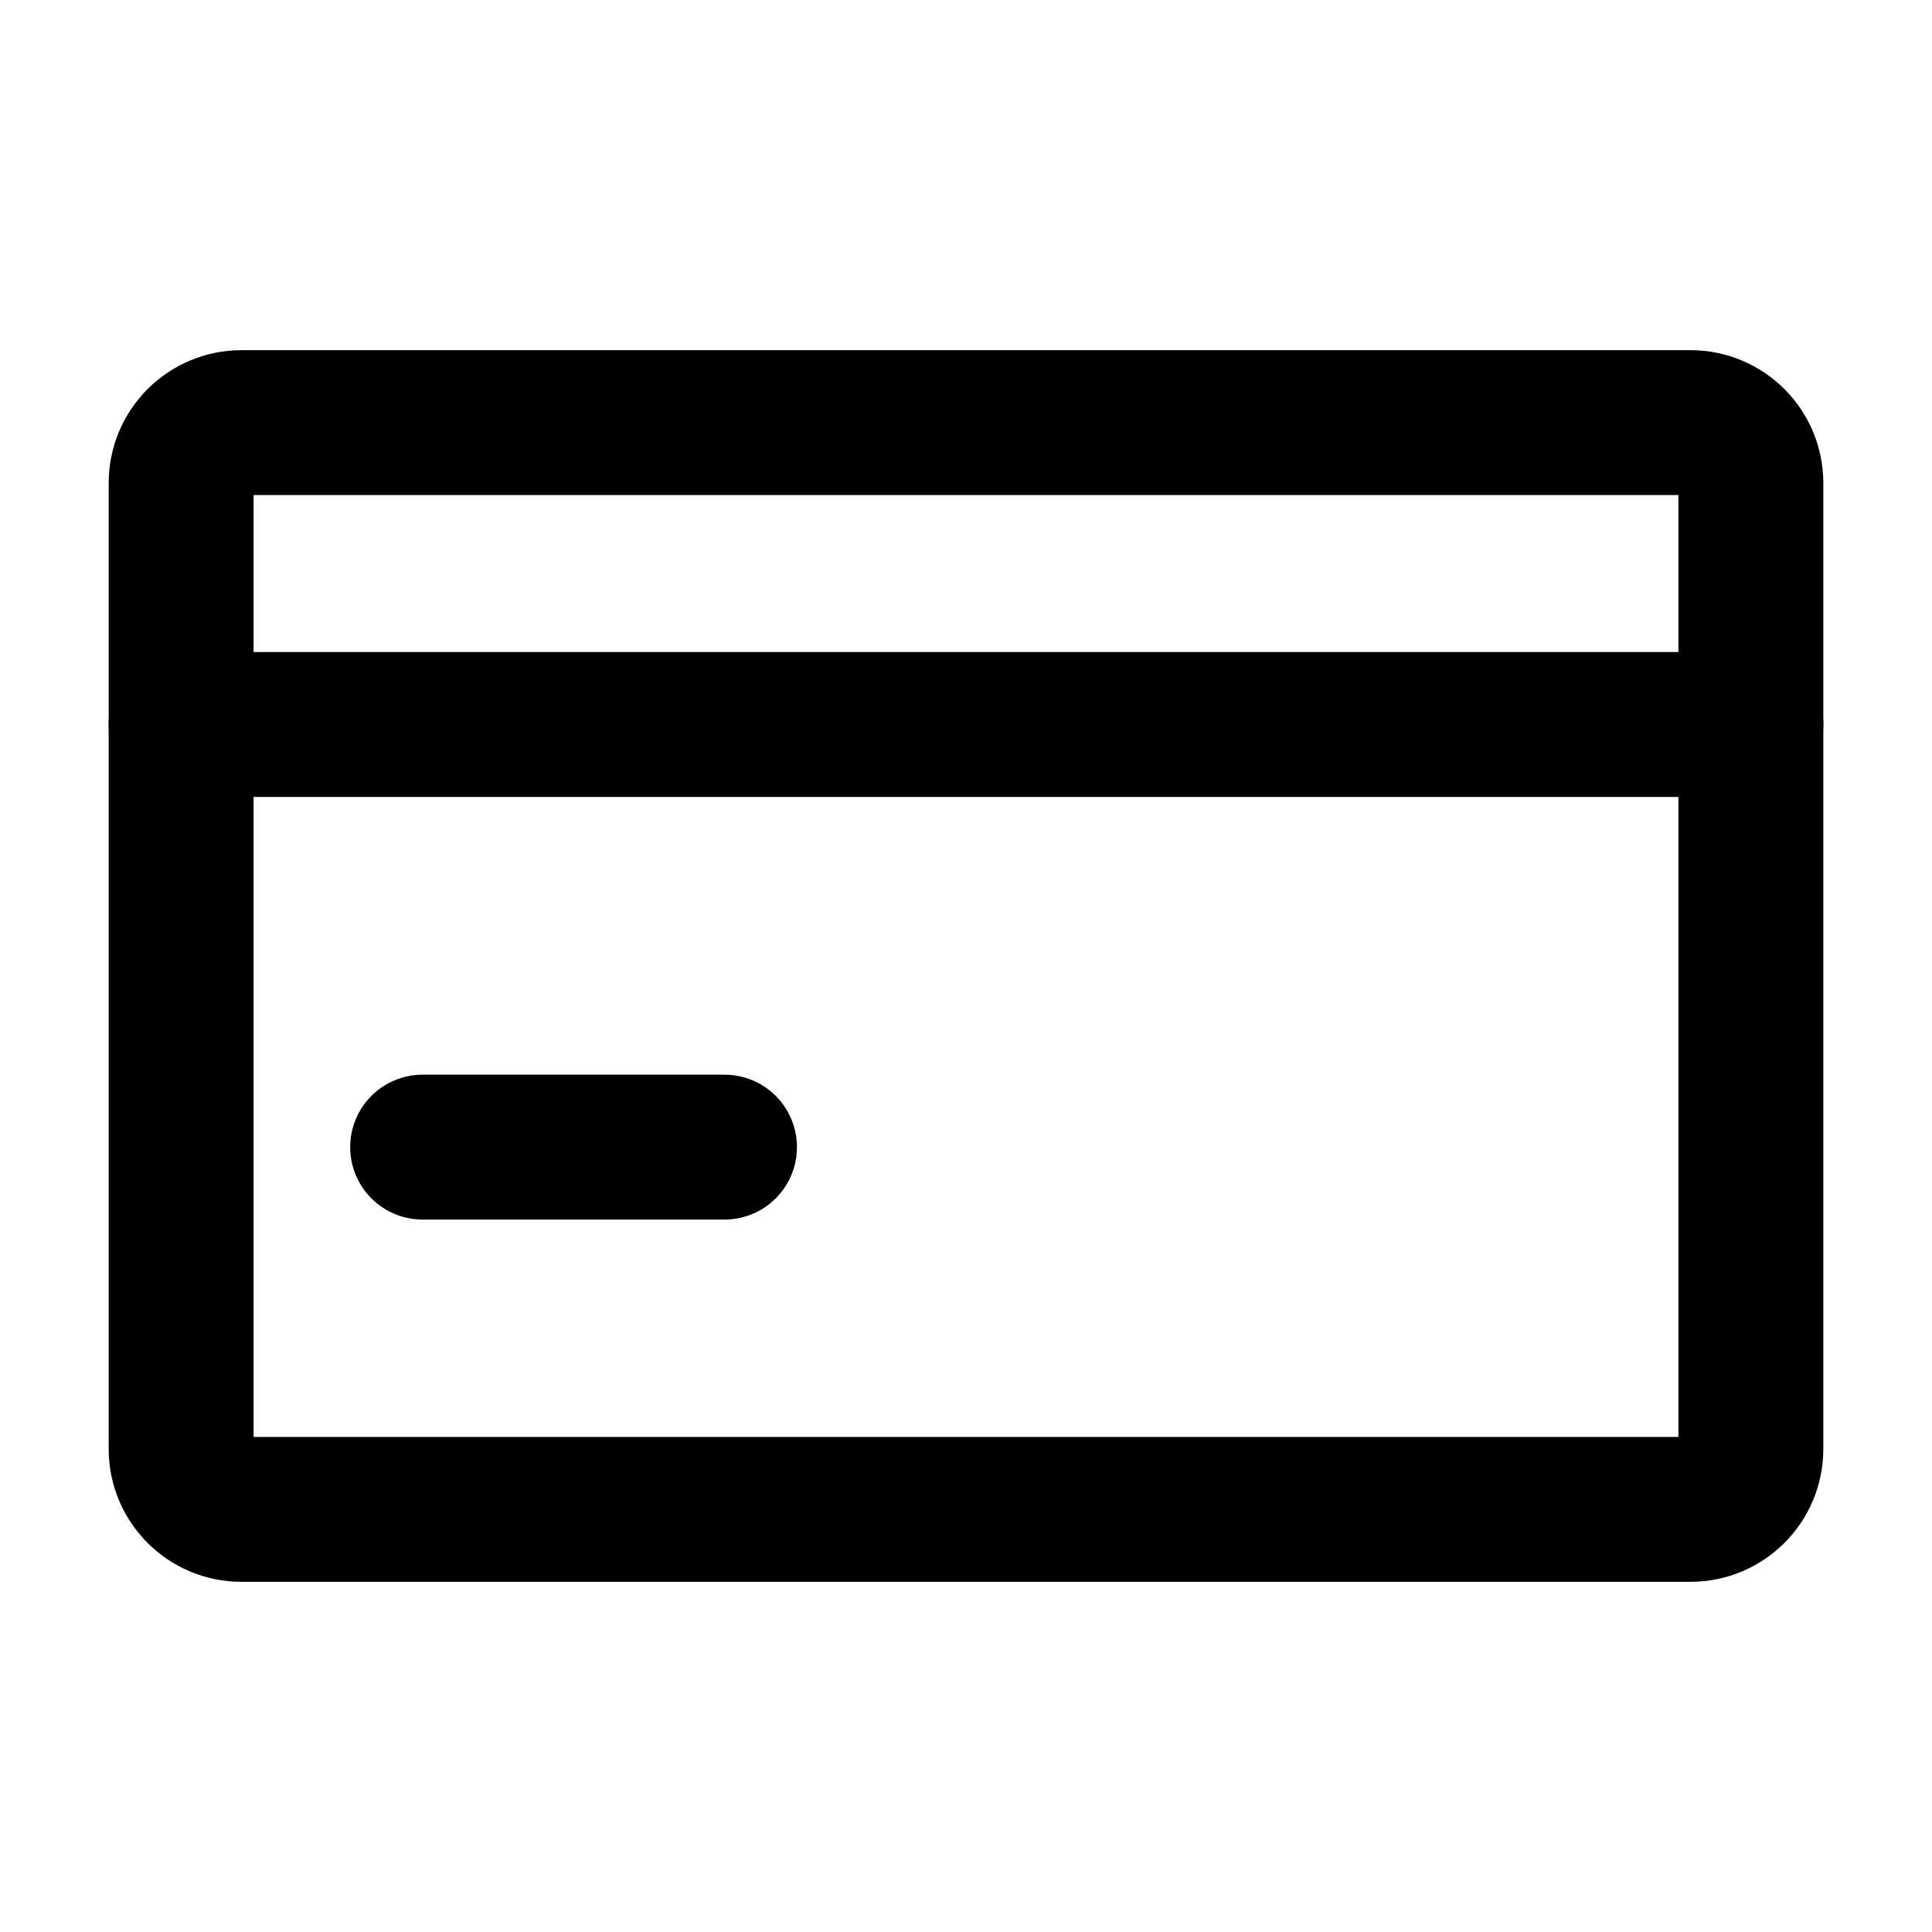 <svg width="20" height="20" viewBox="0 0 20 20" fill="none" xmlns="http://www.w3.org/2000/svg">
  <path d="M17.5 4.375H2.5C2.155 4.375 1.875 4.655 1.875 5V15C1.875 15.345 2.155 15.625 2.5 15.625H17.5C17.845 15.625 18.125 15.345 18.125 15V5C18.125 4.655 17.845 4.375 17.5 4.375Z" stroke="currentColor" stroke-width="1.5" stroke-linecap="round" stroke-linejoin="round"/>
  <path d="M1.875 7.5H18.125" stroke="currentColor" stroke-width="1.5" stroke-linecap="round" stroke-linejoin="round"/>
  <path d="M4.375 11.875H7.5" stroke="currentColor" stroke-width="1.5" stroke-linecap="round" stroke-linejoin="round"/>
</svg>
